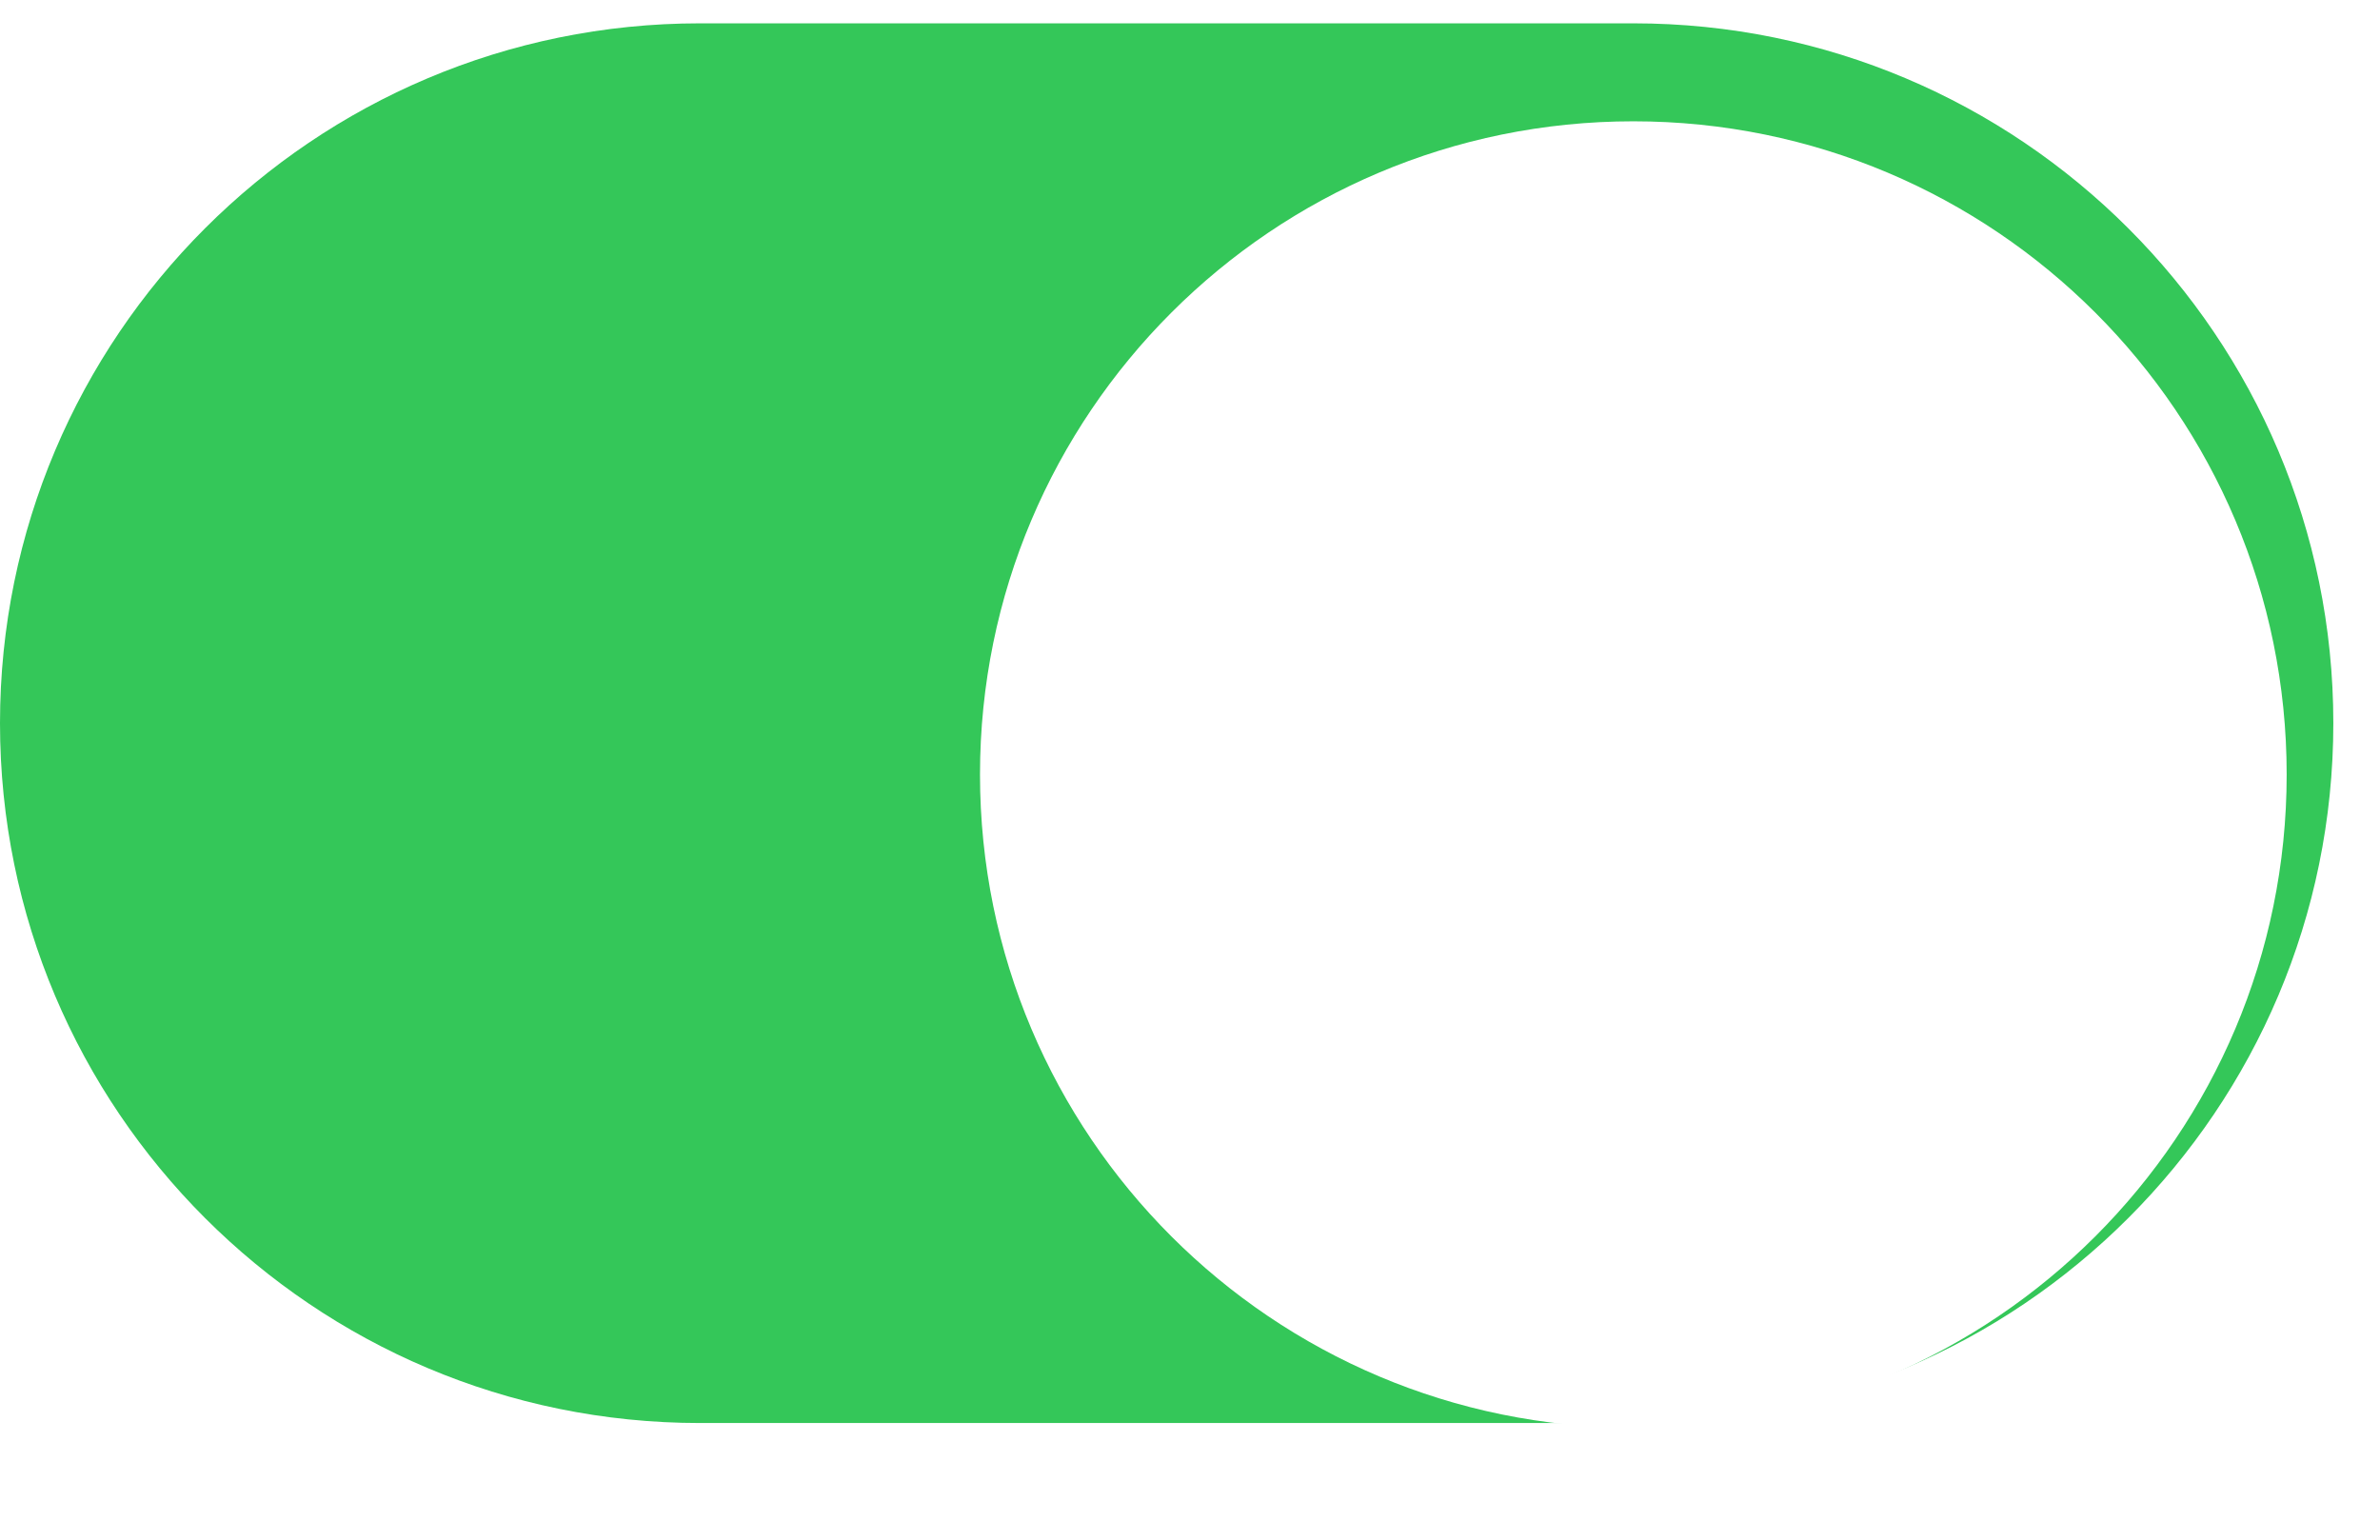 <svg width="51" height="33" viewBox="0 0 51 33" fill="none" xmlns="http://www.w3.org/2000/svg">
<path d="M0 15.5C0 7.216 6.716 0.5 15 0.5H35C43.284 0.5 50 7.216 50 15.5C50 23.784 43.284 30.5 35 30.5H15C6.716 30.5 0 23.784 0 15.5Z" fill="#34C759"/>
<g filter="url(#filter0_dd_752_104113)">
<path fill-rule="evenodd" clip-rule="evenodd" d="M35 29.5C42.732 29.5 49 23.232 49 15.5C49 7.768 42.732 1.5 35 1.5C27.268 1.5 21 7.768 21 15.5C21 23.232 27.268 29.5 35 29.5Z" fill="white"/>
</g>
<defs>
<filter id="filter0_dd_752_104113" x="19" y="0.5" width="32" height="32" filterUnits="userSpaceOnUse" color-interpolation-filters="sRGB">
<feFlood flood-opacity="0" result="BackgroundImageFix"/>
<feColorMatrix in="SourceAlpha" type="matrix" values="0 0 0 0 0 0 0 0 0 0 0 0 0 0 0 0 0 0 127 0" result="hardAlpha"/>
<feOffset dy="1"/>
<feGaussianBlur stdDeviation="1"/>
<feColorMatrix type="matrix" values="0 0 0 0 0 0 0 0 0 0 0 0 0 0 0 0 0 0 0.2 0"/>
<feBlend mode="normal" in2="BackgroundImageFix" result="effect1_dropShadow_752_104113"/>
<feColorMatrix in="SourceAlpha" type="matrix" values="0 0 0 0 0 0 0 0 0 0 0 0 0 0 0 0 0 0 127 0" result="hardAlpha"/>
<feOffset dy="0.1"/>
<feGaussianBlur stdDeviation="0.15"/>
<feColorMatrix type="matrix" values="0 0 0 0 0 0 0 0 0 0 0 0 0 0 0 0 0 0 0.1 0"/>
<feBlend mode="normal" in2="effect1_dropShadow_752_104113" result="effect2_dropShadow_752_104113"/>
<feBlend mode="normal" in="SourceGraphic" in2="effect2_dropShadow_752_104113" result="shape"/>
</filter>
</defs>
</svg>
